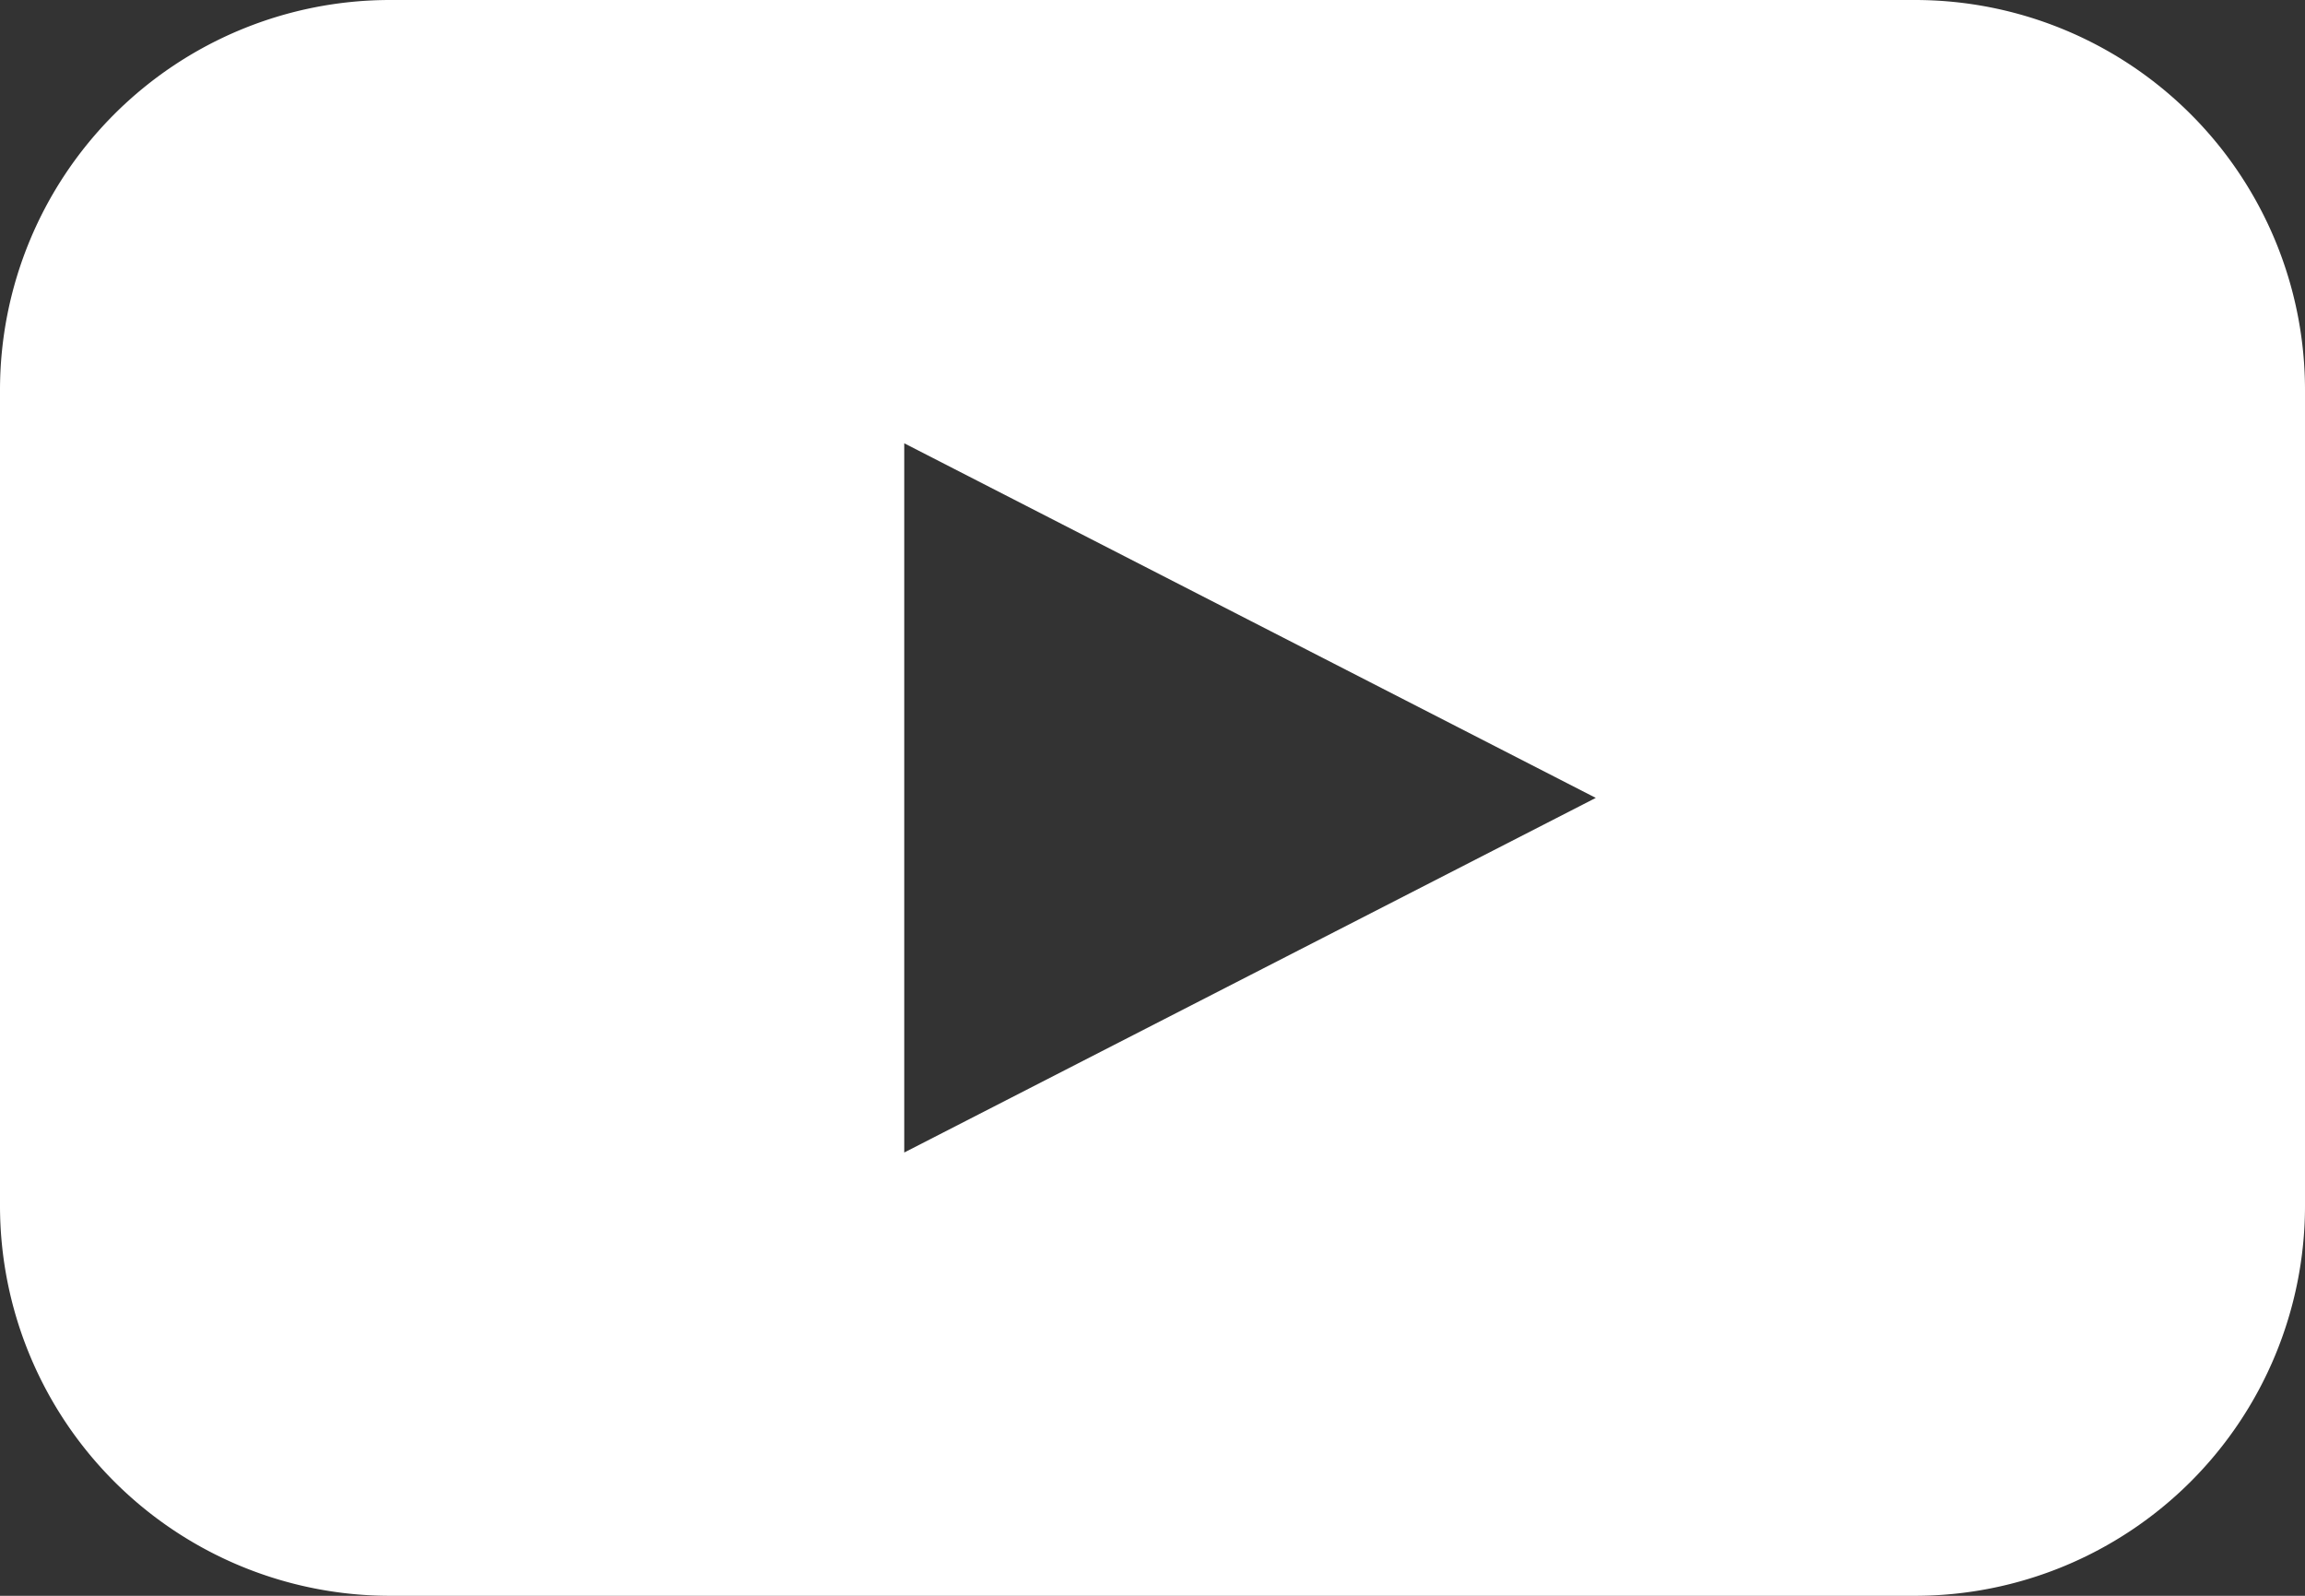 <svg xmlns="http://www.w3.org/2000/svg" viewBox="0 0 53.444 37">
  <rect x="0" y="0" width="53.444" height="37" fill="#333333" stroke="none"/>
  <defs>
    <style>
      .cls-1 {
        fill: #fff;
      }
    </style>
  </defs>
  <g id="noun_897673_cc" transform="translate(-17.5 -27.5)">
    <path id="Path_55" data-name="Path 55" class="cls-1" d="M61.9,27.5H26.544A9.044,9.044,0,0,0,17.5,36.544V55.456A9.044,9.044,0,0,0,26.544,64.5H61.9a9.044,9.044,0,0,0,9.044-9.044V36.544A9.044,9.044,0,0,0,61.9,27.5ZM46.483,50.111l-8.017,4.111V37.778l8.017,4.111L54.5,46Z"/>
  </g>
</svg>

